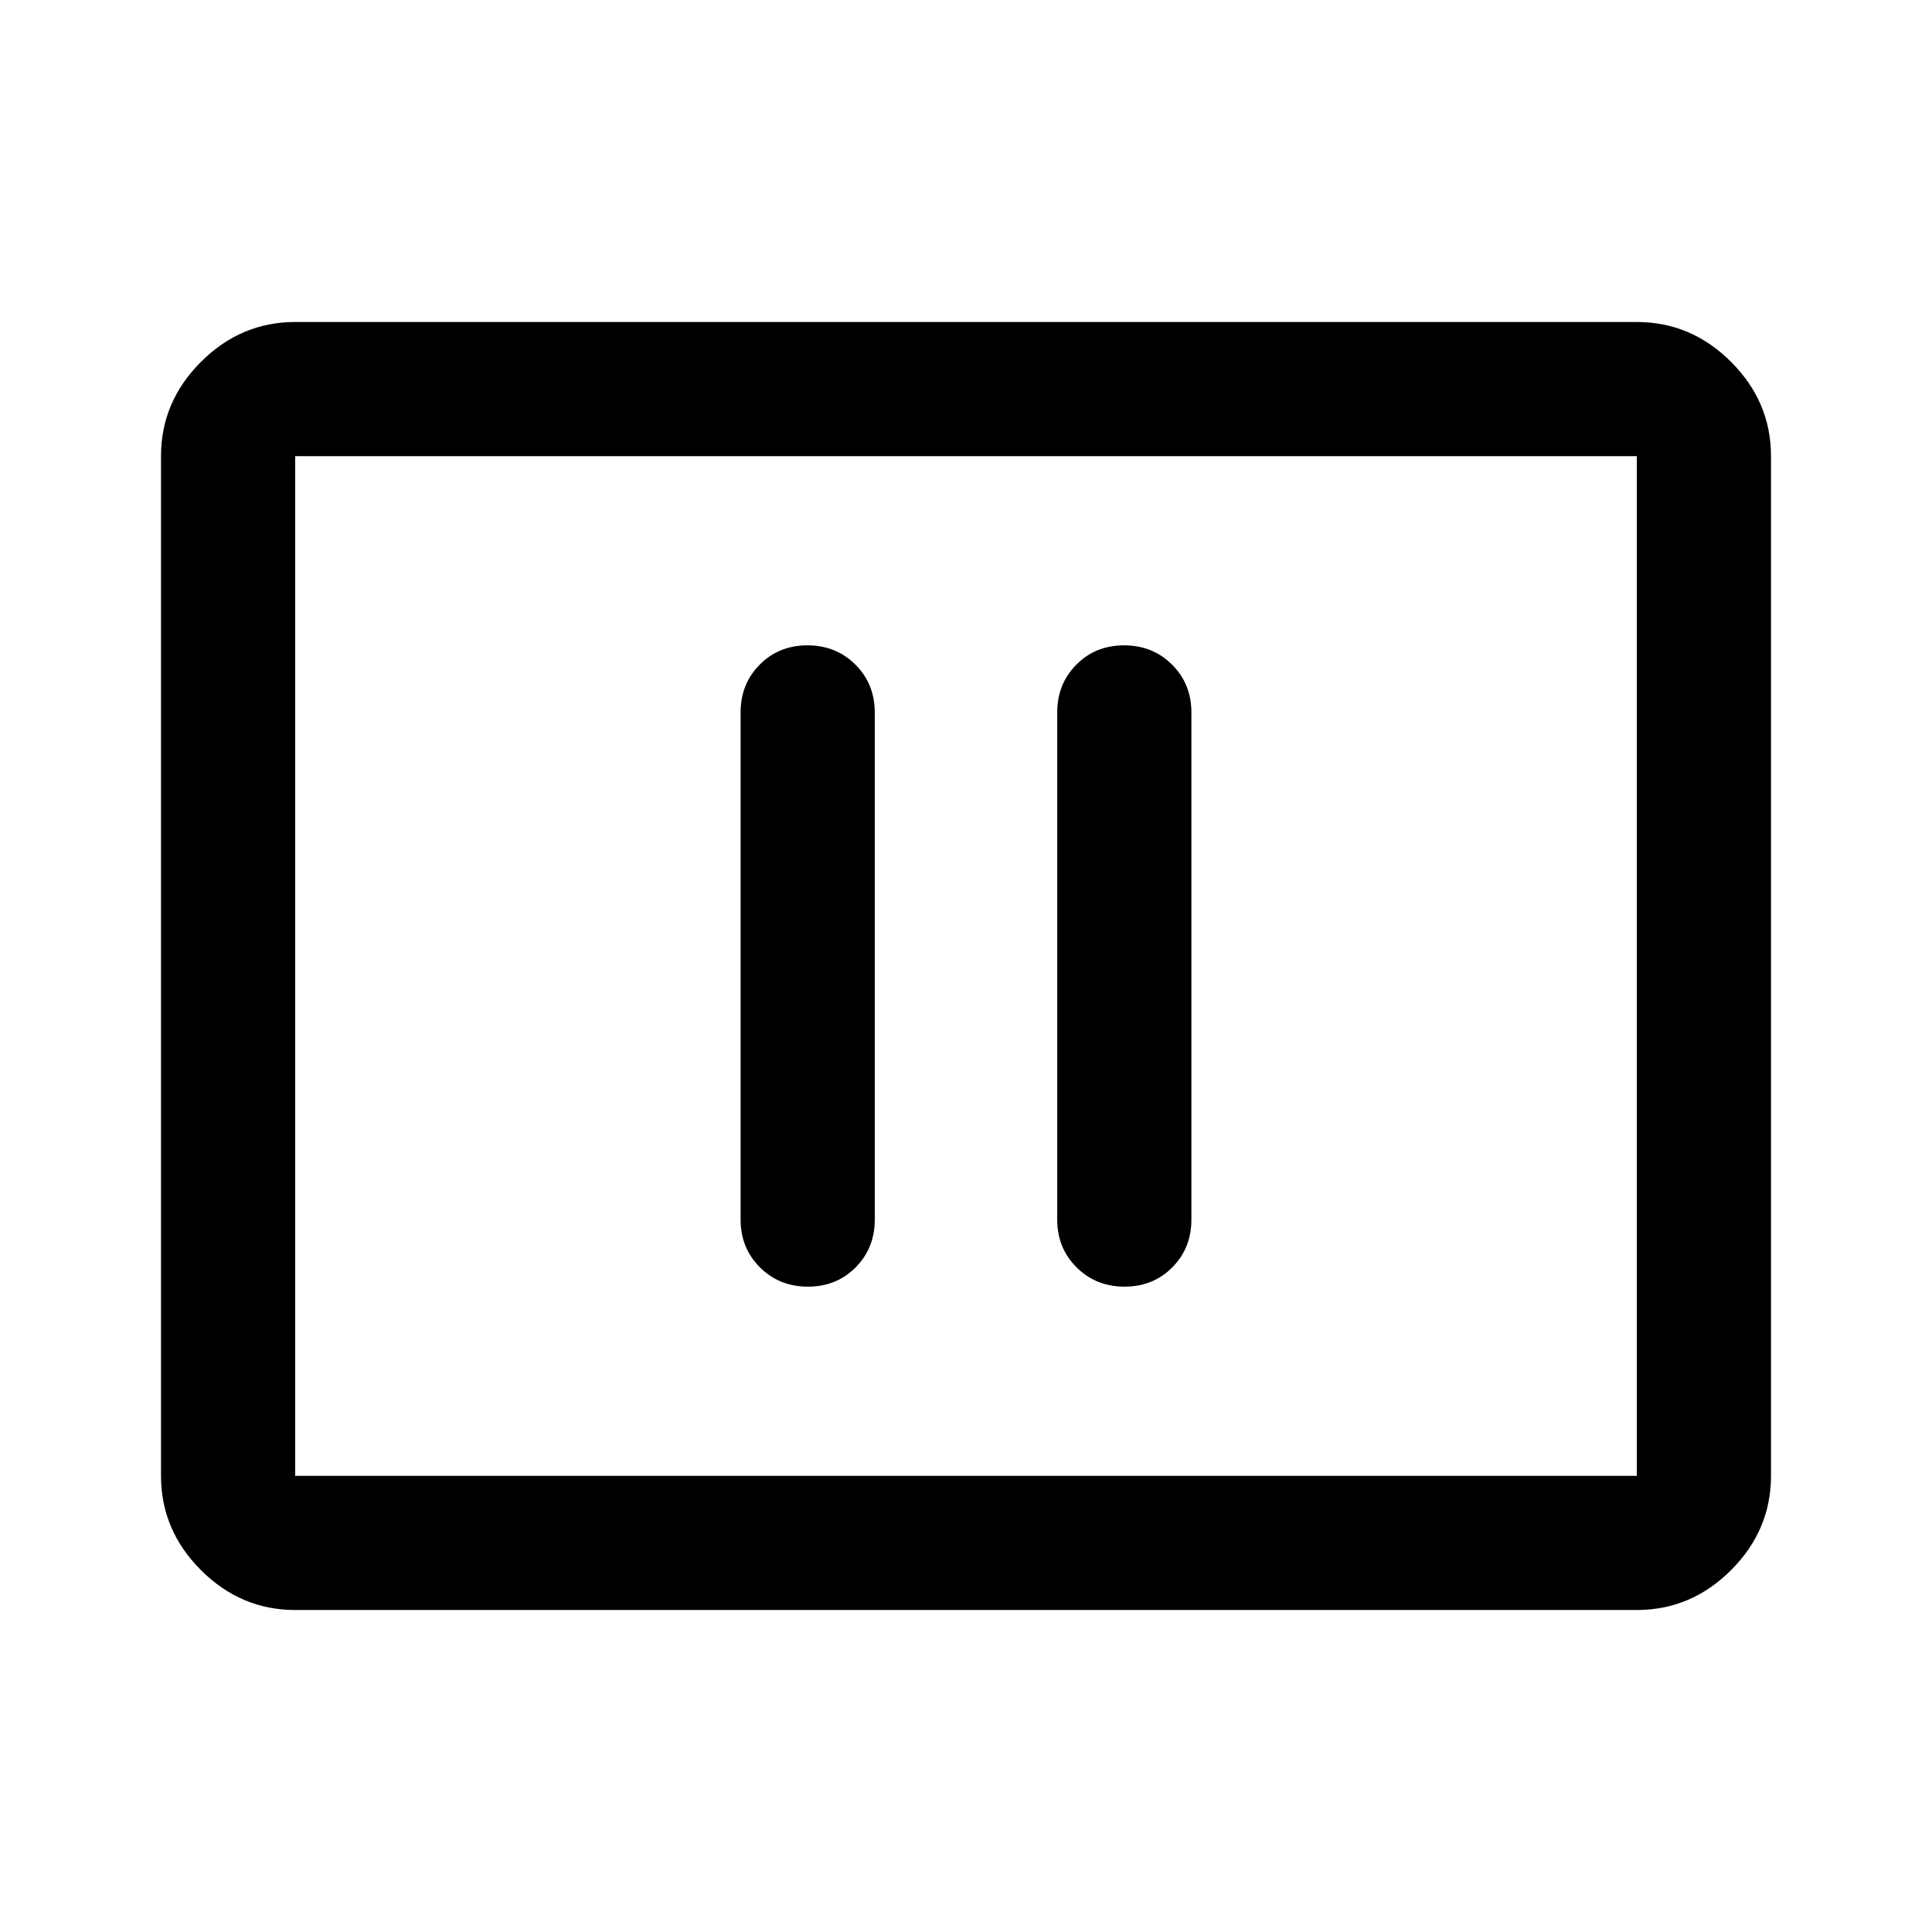 <svg xmlns="http://www.w3.org/2000/svg" height="40" viewBox="0 -960 960 960" width="40"><path d="M401.45-320.67q14.22 0 23.72-9.58 9.5-9.58 9.5-23.75v-252q0-14.17-9.62-23.75t-23.83-9.58q-14.22 0-23.72 9.58-9.5 9.58-9.5 23.75v252q0 14.17 9.62 23.75 9.61 9.58 23.83 9.58Zm157.33 0q14.22 0 23.72-9.58 9.5-9.58 9.5-23.75v-252q0-14.17-9.62-23.75-9.61-9.58-23.83-9.58-14.22 0-23.72 9.58-9.5 9.58-9.5 23.75v252q0 14.17 9.62 23.75t23.83 9.58ZM146.67-160q-27 0-46.84-19.83Q80-199.67 80-226.67v-506.66q0-27 19.83-46.84Q119.67-800 146.67-800h666.66q27 0 46.84 19.83Q880-760.33 880-733.33v506.66q0 27-19.83 46.84Q840.33-160 813.33-160H146.67Zm0-66.67h666.66v-506.66H146.67v506.66Zm0 0v-506.66 506.66Z"/></svg>